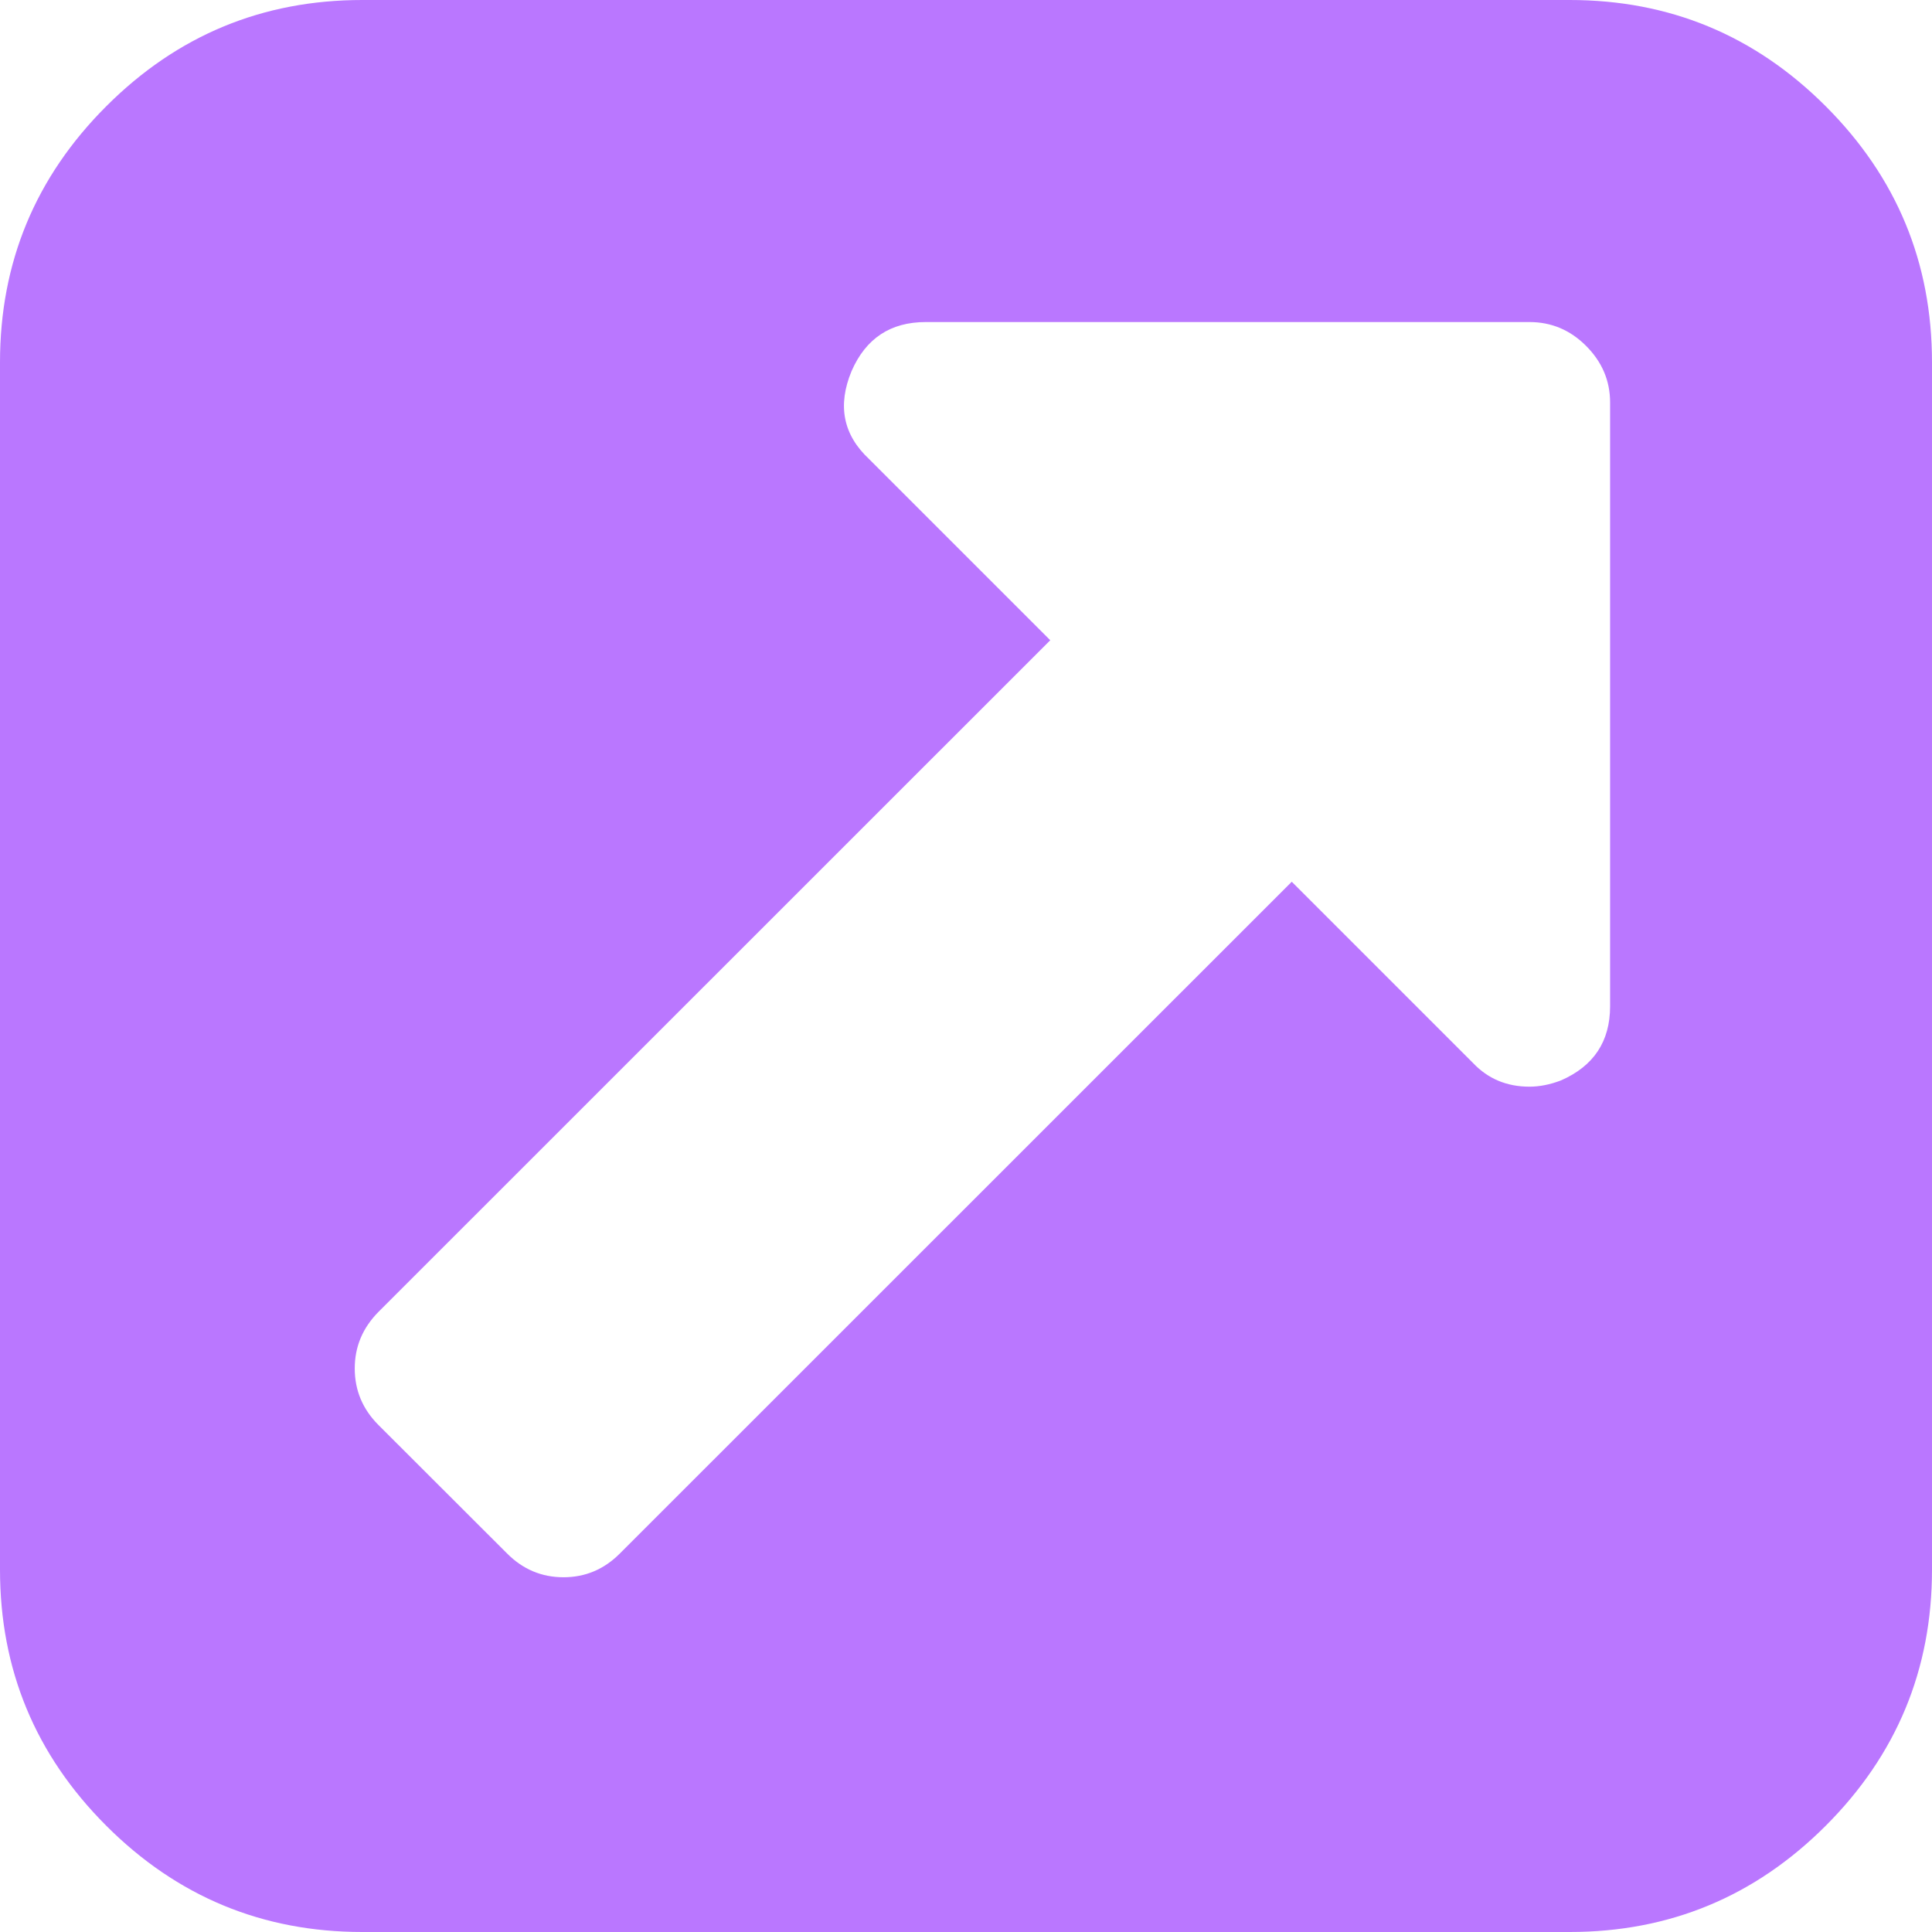 <svg width="13" height="13" viewBox="0 0 13 13" version="1.1" xmlns="http://www.w3.org/2000/svg" xmlns:xlink="http://www.w3.org/1999/xlink">
    <title>Shape</title>
    <desc>Created using Figma</desc>
    <g id="Canvas" transform="translate(7874 1920)">
        <g id="Shape">
            <use xlink:href="#path0_fill" transform="translate(-7874 -1920)" fill="#BA77FF" />
        </g>
    </g>
    <defs>
        <path id="path0_fill" fill-rule="evenodd" d="M 13 10.562L 13 2.438C 13 1.766 12.762 1.192 12.285 0.715C 11.808 0.238 11.234 0 10.562 0L 2.438 0C 1.766 0 1.192 0.238 0.715 0.715C 0.238 1.192 0 1.766 0 2.438L 0 10.562C 0 11.234 0.238 11.808 0.715 12.285C 1.192 12.762 1.766 13 2.438 13L 10.562 13C 11.234 13 11.808 12.762 12.285 12.285C 12.762 11.808 13 11.234 13 10.562ZM 10.834 2.708L 10.834 6.771C 10.834 7.008 10.723 7.174 10.503 7.27C 10.43 7.298 10.359 7.312 10.291 7.312C 10.139 7.312 10.012 7.259 9.911 7.152L 8.692 5.933L 4.172 10.452C 4.065 10.56 3.938 10.613 3.792 10.613C 3.645 10.613 3.518 10.56 3.411 10.452L 2.547 9.589C 2.44 9.482 2.387 9.355 2.387 9.208C 2.387 9.062 2.44 8.935 2.547 8.827L 7.067 4.308L 5.848 3.089C 5.673 2.926 5.634 2.728 5.73 2.497C 5.826 2.277 5.992 2.167 6.229 2.167L 10.291 2.167C 10.438 2.167 10.565 2.22 10.672 2.327C 10.78 2.435 10.834 2.562 10.834 2.708Z" />
    </defs>
</svg>